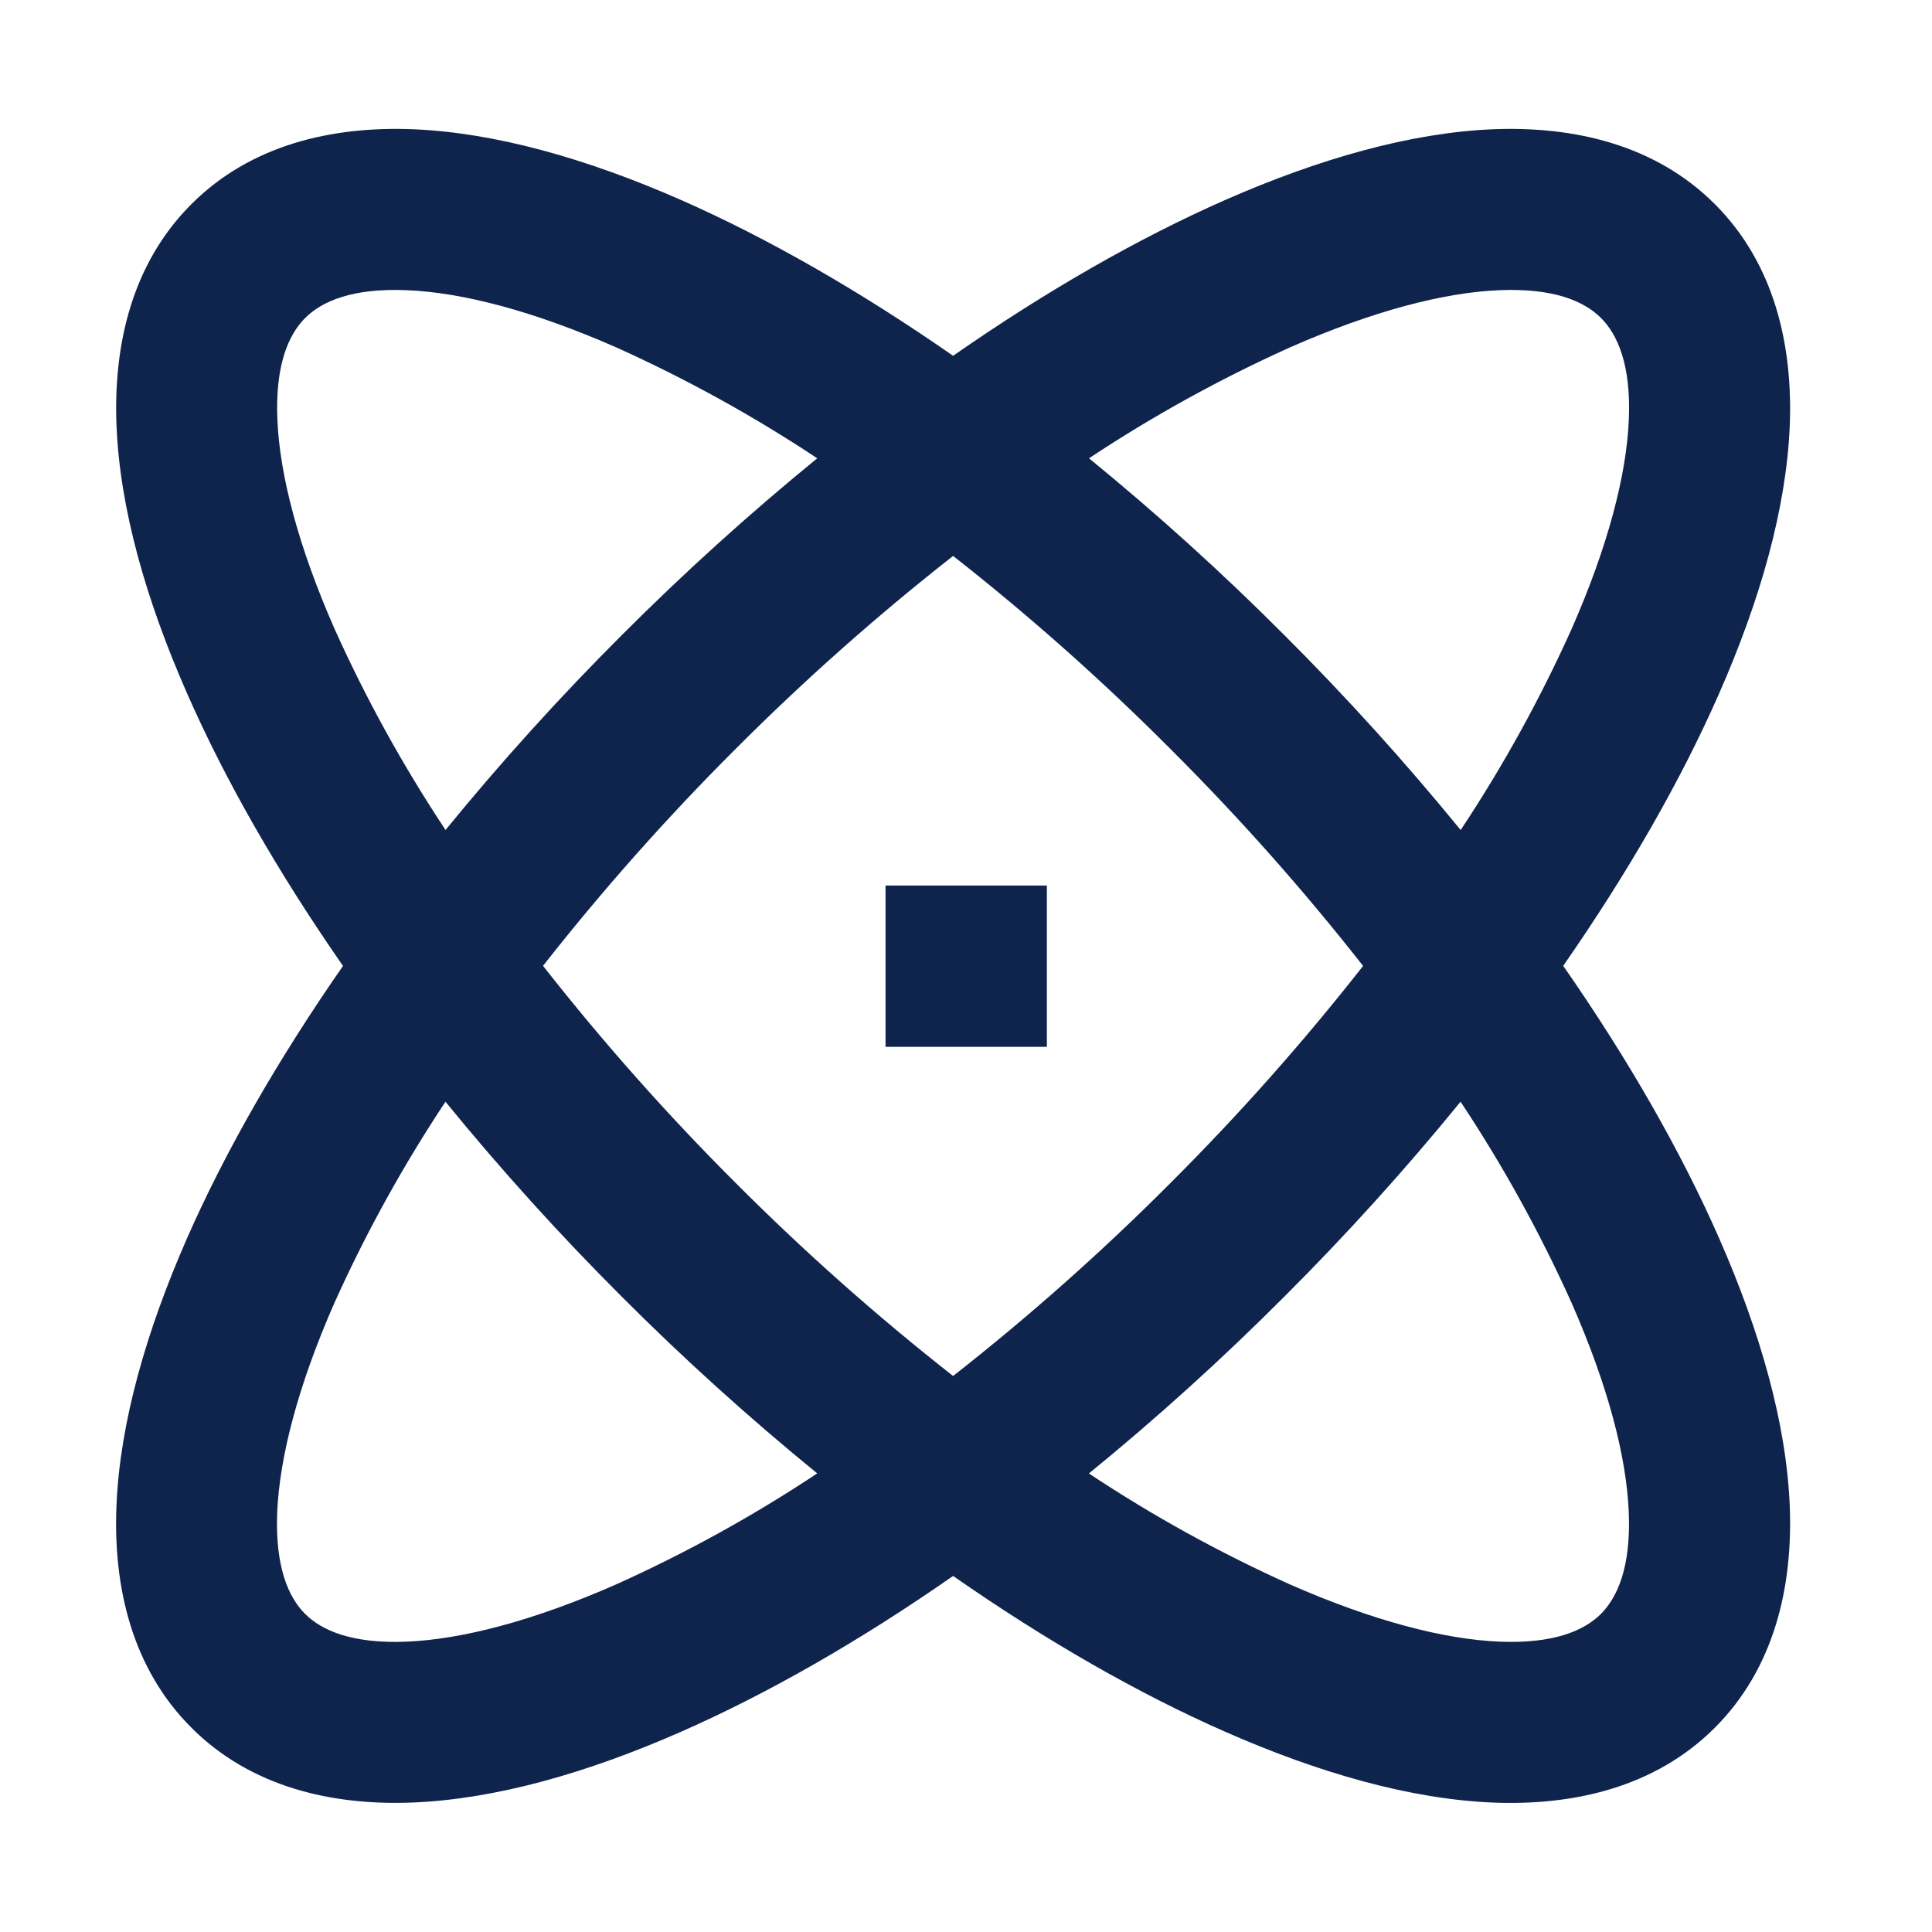 <svg width="80" height="80" viewBox="0 0 80 80" fill="none" xmlns="http://www.w3.org/2000/svg">
<path d="M45.093 18.977C47.909 21.276 50.605 23.716 53.173 26.29C55.745 28.858 58.185 31.554 60.483 34.37C62.239 31.723 63.776 28.937 65.079 26.04C66.593 22.597 67.349 19.66 67.446 17.38C67.543 15.107 66.979 13.85 66.293 13.167C65.609 12.48 64.353 11.92 62.079 12.017C59.803 12.11 56.866 12.867 53.419 14.383C50.524 15.687 47.739 17.223 45.093 18.977ZM39.466 14.733C43.343 12.033 47.153 9.857 50.733 8.28C54.626 6.57 58.406 5.497 61.799 5.353C65.199 5.213 68.559 6.003 71.009 8.453C73.459 10.903 74.249 14.263 74.109 17.66C73.963 21.053 72.893 24.837 71.18 28.727C69.606 32.307 67.426 36.117 64.729 39.993C67.429 43.873 69.606 47.683 71.183 51.267C72.893 55.157 73.966 58.94 74.109 62.333C74.249 65.727 73.459 69.09 71.009 71.54C68.559 73.99 65.2 74.78 61.803 74.64C58.41 74.497 54.626 73.423 50.736 71.71C47.156 70.137 43.343 67.957 39.466 65.257C35.59 67.957 31.776 70.137 28.196 71.71C24.306 73.423 20.523 74.493 17.129 74.637C13.733 74.78 10.369 73.99 7.923 71.537C5.473 69.09 4.679 65.727 4.823 62.33C4.966 58.94 6.039 55.157 7.749 51.263C9.326 47.683 11.506 43.873 14.203 39.997C11.506 36.117 9.326 32.307 7.753 28.727C6.039 24.837 4.969 21.053 4.826 17.66C4.683 14.263 5.473 10.903 7.926 8.453C10.373 6.003 13.736 5.213 17.133 5.353C20.523 5.497 24.306 6.57 28.199 8.28C31.776 9.857 35.59 12.037 39.466 14.733ZM18.449 34.367C20.746 31.552 23.185 28.857 25.756 26.29C28.325 23.717 31.023 21.276 33.84 18.977C31.193 17.222 28.409 15.686 25.513 14.383C22.066 12.867 19.129 12.11 16.853 12.017C14.579 11.92 13.319 12.483 12.636 13.167C11.953 13.85 11.389 15.107 11.486 17.38C11.583 19.66 12.339 22.597 13.853 26.04C15.156 28.937 16.693 31.72 18.449 34.367ZM22.489 39.997C24.966 43.154 27.632 46.159 30.473 48.993C33.306 51.834 36.31 54.5 39.466 56.977C42.623 54.5 45.626 51.834 48.459 48.993C51.3 46.159 53.966 43.154 56.443 39.997C53.966 36.841 51.3 33.839 48.459 31.007C45.626 28.165 42.623 25.498 39.466 23.02C36.308 25.497 33.304 28.163 30.469 31.003C27.629 33.836 24.963 36.838 22.486 39.993M18.446 45.62C16.689 48.268 15.15 51.055 13.846 53.953C12.333 57.397 11.579 60.333 11.479 62.61C11.386 64.883 11.946 66.143 12.633 66.827C13.316 67.51 14.573 68.073 16.846 67.977C19.123 67.88 22.063 67.123 25.506 65.61C28.404 64.306 31.192 62.768 33.84 61.01C31.023 58.713 28.325 56.275 25.756 53.703C23.184 51.135 20.744 48.437 18.446 45.62ZM45.09 61.013C47.736 62.77 50.522 64.307 53.419 65.61C56.863 67.123 59.803 67.88 62.079 67.977C64.353 68.073 65.609 67.51 66.293 66.827C66.976 66.14 67.539 64.883 67.443 62.61C67.349 60.333 66.593 57.397 65.076 53.95C63.773 51.053 62.236 48.267 60.479 45.62C58.182 48.437 55.742 51.135 53.169 53.703C50.602 56.276 47.905 58.715 45.09 61.013ZM36.669 36.667H43.349V43.347H36.669V36.667Z" fill="#0F244D"/>
</svg>
